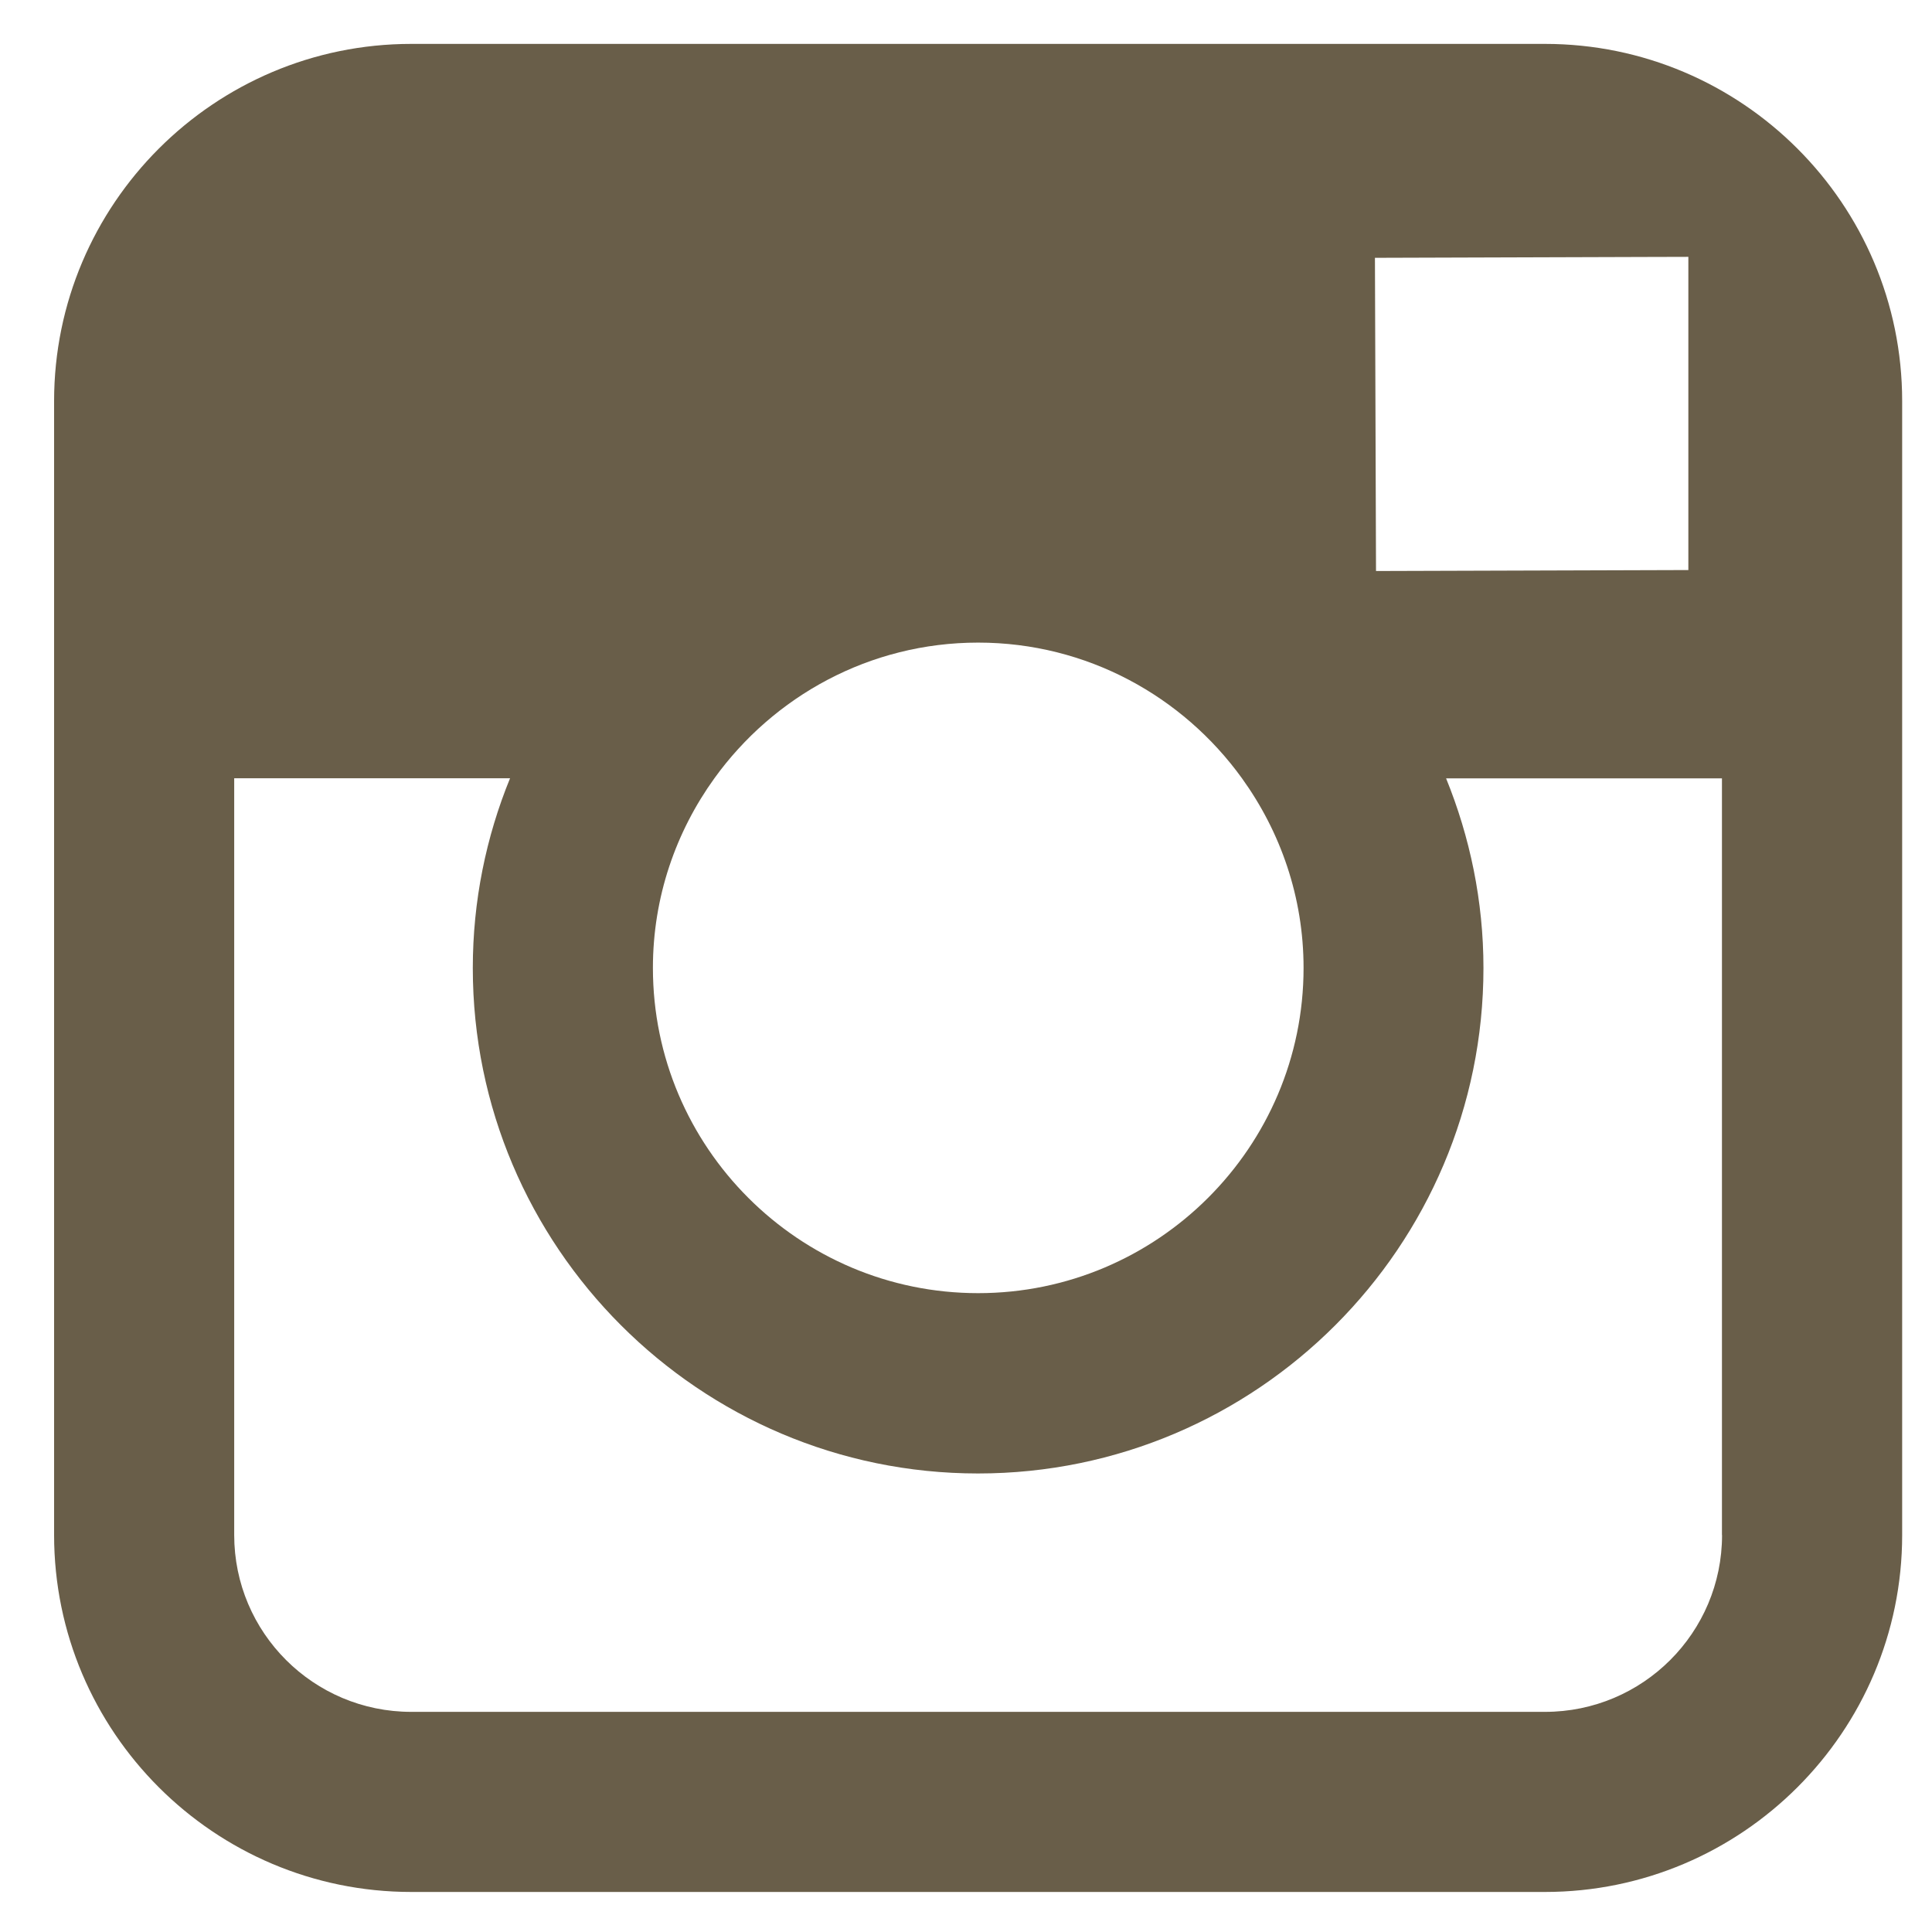 <?xml version="1.0" encoding="utf-8"?>
<!-- Generator: Adobe Illustrator 16.0.4, SVG Export Plug-In . SVG Version: 6.00 Build 0)  -->
<!DOCTYPE svg PUBLIC "-//W3C//DTD SVG 1.1//EN" "http://www.w3.org/Graphics/SVG/1.1/DTD/svg11.dtd">
<svg version="1.1" id="Layer_1" xmlns="http://www.w3.org/2000/svg" xmlns:xlink="http://www.w3.org/1999/xlink" x="0px" y="0px"
	 width="18px" height="18px" viewBox="0 0 18 18" enable-background="new 0 0 18 18" xml:space="preserve">
<path fill="#695E49" d="M14.394,0.409H3.832c-1.835,0-3.328,1.492-3.328,3.328v3.515v7.049c0,1.834,1.492,3.326,3.328,3.326h10.562
	c1.835,0,3.328-1.492,3.328-3.326V7.251V3.737C17.722,1.901,16.229,0.409,14.394,0.409z M15.349,2.394l0.381-0.001v0.379v2.539
	L12.82,5.32l-0.01-2.918L15.349,2.394z M6.656,7.251c0.551-0.764,1.446-1.264,2.457-1.264c1.012,0,1.907,0.5,2.458,1.264
	c0.359,0.498,0.574,1.107,0.574,1.767c0,1.671-1.361,3.03-3.032,3.03s-3.03-1.359-3.03-3.03C6.083,8.358,6.297,7.749,6.656,7.251z
	 M16.044,14.301c0,0.91-0.738,1.648-1.65,1.648H3.832c-0.911,0-1.65-0.738-1.65-1.648V7.251h2.57
	C4.529,7.797,4.405,8.394,4.405,9.019c0,2.596,2.112,4.709,4.707,4.709c2.597,0,4.709-2.113,4.709-4.709
	c0-0.625-0.126-1.221-0.348-1.767h2.57V14.301z"/>
</svg>
